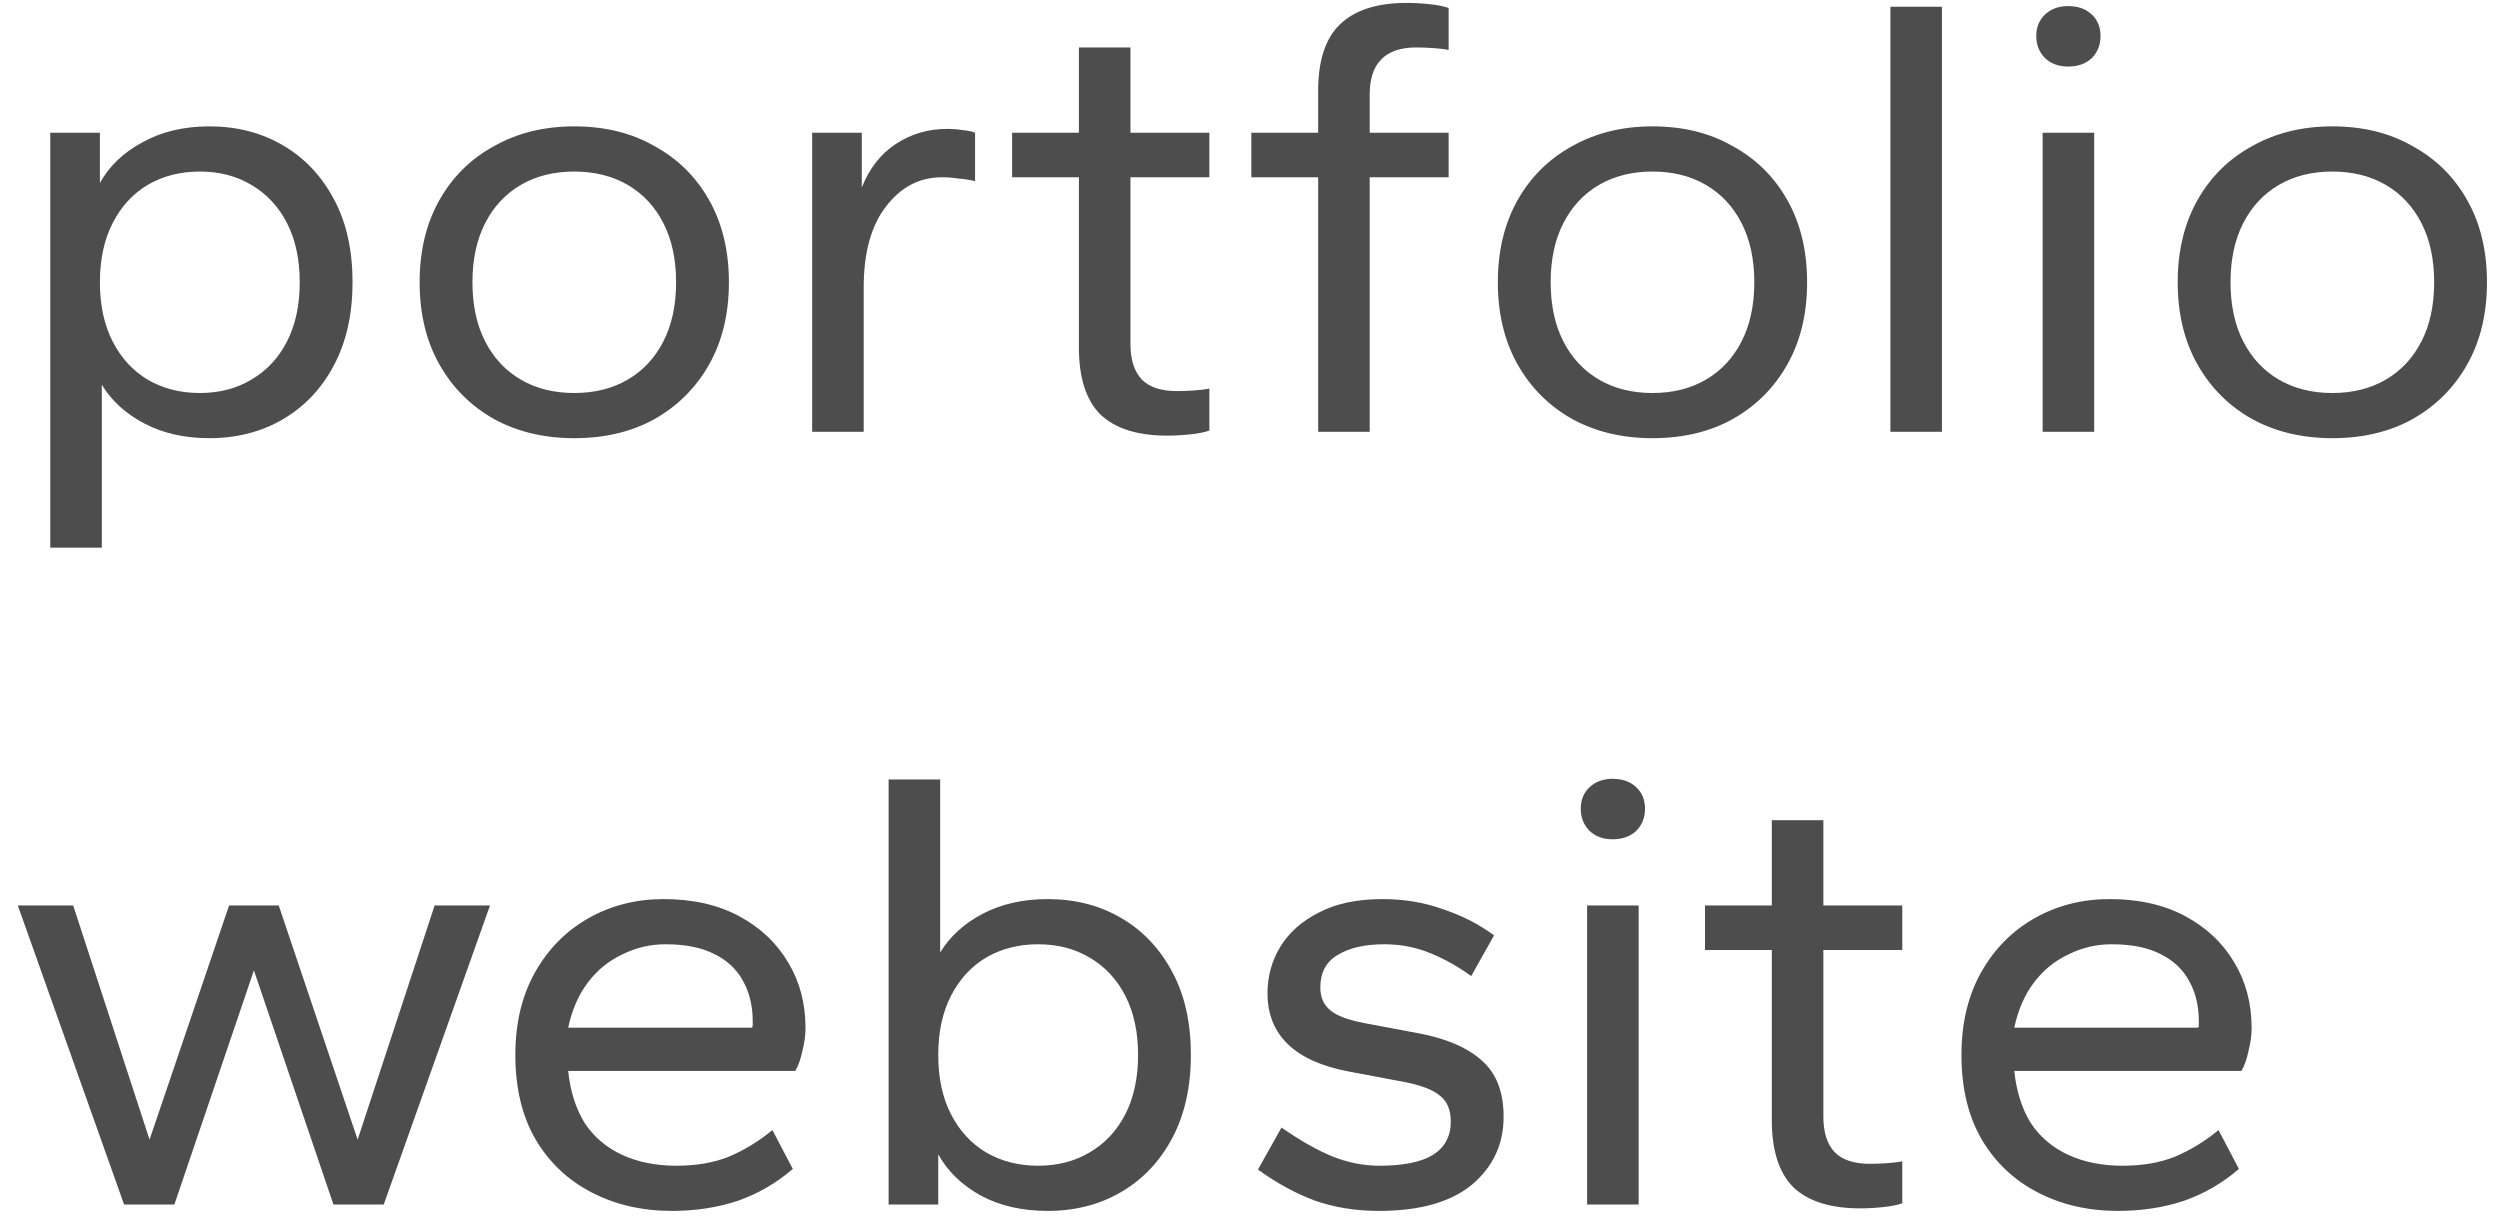 <svg width="110" height="54" viewBox="0 0 110 54" fill="none" xmlns="http://www.w3.org/2000/svg">
<path d="M2.212 24.096V5.84H4.396V8.052C4.807 7.305 5.432 6.708 6.272 6.26C7.112 5.793 8.092 5.56 9.212 5.56C10.425 5.56 11.508 5.84 12.46 6.4C13.412 6.96 14.159 7.753 14.7 8.78C15.241 9.788 15.512 11.001 15.512 12.42C15.512 13.82 15.241 15.033 14.7 16.06C14.159 17.087 13.412 17.88 12.46 18.44C11.508 19 10.425 19.28 9.212 19.28C8.129 19.28 7.177 19.065 6.356 18.636C5.535 18.207 4.909 17.637 4.48 16.928V24.096H2.212ZM8.792 17.292C9.651 17.292 10.407 17.096 11.06 16.704C11.732 16.312 12.255 15.752 12.628 15.024C13.001 14.296 13.188 13.428 13.188 12.42C13.188 11.412 13.001 10.544 12.628 9.816C12.255 9.088 11.732 8.528 11.06 8.136C10.407 7.744 9.651 7.548 8.792 7.548C7.933 7.548 7.168 7.744 6.496 8.136C5.843 8.528 5.329 9.088 4.956 9.816C4.583 10.544 4.396 11.412 4.396 12.42C4.396 13.428 4.583 14.296 4.956 15.024C5.329 15.752 5.843 16.312 6.496 16.704C7.168 17.096 7.933 17.292 8.792 17.292ZM25.268 19.28C23.942 19.28 22.767 19 21.74 18.44C20.713 17.861 19.91 17.059 19.332 16.032C18.753 15.005 18.464 13.801 18.464 12.42C18.464 11.039 18.753 9.835 19.332 8.808C19.91 7.781 20.713 6.988 21.74 6.428C22.767 5.849 23.942 5.56 25.268 5.56C26.612 5.56 27.788 5.849 28.796 6.428C29.823 6.988 30.625 7.781 31.204 8.808C31.782 9.835 32.072 11.039 32.072 12.42C32.072 13.801 31.782 15.005 31.204 16.032C30.625 17.059 29.823 17.861 28.796 18.44C27.788 19 26.612 19.28 25.268 19.28ZM25.268 17.292C26.164 17.292 26.948 17.096 27.62 16.704C28.292 16.312 28.814 15.752 29.188 15.024C29.561 14.296 29.748 13.428 29.748 12.42C29.748 11.412 29.561 10.544 29.188 9.816C28.814 9.088 28.292 8.528 27.62 8.136C26.948 7.744 26.164 7.548 25.268 7.548C24.372 7.548 23.588 7.744 22.916 8.136C22.244 8.528 21.721 9.088 21.348 9.816C20.974 10.544 20.788 11.412 20.788 12.42C20.788 13.428 20.974 14.296 21.348 15.024C21.721 15.752 22.244 16.312 22.916 16.704C23.588 17.096 24.372 17.292 25.268 17.292ZM35.735 19V5.84H37.919V8.248C38.255 7.408 38.75 6.773 39.403 6.344C40.075 5.896 40.831 5.672 41.671 5.672C41.933 5.672 42.166 5.691 42.371 5.728C42.595 5.747 42.773 5.784 42.903 5.84V7.968C42.661 7.912 42.418 7.875 42.175 7.856C41.933 7.819 41.69 7.8 41.447 7.8C40.458 7.8 39.637 8.229 38.983 9.088C38.33 9.928 38.003 11.113 38.003 12.644V19H35.735ZM51.364 19.168C50.057 19.168 49.077 18.86 48.424 18.244C47.789 17.609 47.472 16.629 47.472 15.304V7.8H44.532V5.84H47.472V2.088H49.74V5.84H53.212V7.8H49.74V15.136C49.74 15.827 49.908 16.349 50.244 16.704C50.58 17.04 51.093 17.208 51.784 17.208C52.008 17.208 52.26 17.199 52.54 17.18C52.82 17.161 53.044 17.133 53.212 17.096V18.944C53.007 19.019 52.727 19.075 52.372 19.112C52.036 19.149 51.7 19.168 51.364 19.168ZM57.999 19V7.8H55.059V5.84H57.999V3.992C57.999 2.667 58.317 1.696 58.951 1.08C59.605 0.445 60.585 0.128 61.891 0.128C62.227 0.128 62.563 0.147 62.899 0.184C63.254 0.221 63.534 0.277 63.739 0.352V2.2C63.571 2.163 63.347 2.135 63.067 2.116C62.787 2.097 62.535 2.088 62.311 2.088C61.621 2.088 61.107 2.265 60.771 2.62C60.435 2.956 60.267 3.469 60.267 4.16V5.84H63.739V7.8H60.267V19H57.999ZM72.709 19.28C71.384 19.28 70.208 19 69.181 18.44C68.155 17.861 67.352 17.059 66.773 16.032C66.195 15.005 65.905 13.801 65.905 12.42C65.905 11.039 66.195 9.835 66.773 8.808C67.352 7.781 68.155 6.988 69.181 6.428C70.208 5.849 71.384 5.56 72.709 5.56C74.053 5.56 75.229 5.849 76.237 6.428C77.264 6.988 78.067 7.781 78.645 8.808C79.224 9.835 79.513 11.039 79.513 12.42C79.513 13.801 79.224 15.005 78.645 16.032C78.067 17.059 77.264 17.861 76.237 18.44C75.229 19 74.053 19.28 72.709 19.28ZM72.709 17.292C73.605 17.292 74.389 17.096 75.061 16.704C75.733 16.312 76.256 15.752 76.629 15.024C77.003 14.296 77.189 13.428 77.189 12.42C77.189 11.412 77.003 10.544 76.629 9.816C76.256 9.088 75.733 8.528 75.061 8.136C74.389 7.744 73.605 7.548 72.709 7.548C71.813 7.548 71.029 7.744 70.357 8.136C69.685 8.528 69.163 9.088 68.789 9.816C68.416 10.544 68.229 11.412 68.229 12.42C68.229 13.428 68.416 14.296 68.789 15.024C69.163 15.752 69.685 16.312 70.357 16.704C71.029 17.096 71.813 17.292 72.709 17.292ZM83.177 19V0.296H85.445V19H83.177ZM89.876 19V5.84H92.144V19H89.876ZM90.996 2.928C90.585 2.928 90.249 2.807 89.988 2.564C89.727 2.303 89.596 1.976 89.596 1.584C89.596 1.192 89.727 0.875 89.988 0.632C90.249 0.389 90.585 0.268 90.996 0.268C91.425 0.268 91.771 0.389 92.032 0.632C92.293 0.875 92.424 1.192 92.424 1.584C92.424 1.976 92.293 2.303 92.032 2.564C91.771 2.807 91.425 2.928 90.996 2.928ZM102.623 19.28C101.298 19.28 100.122 19 99.095 18.44C98.069 17.861 97.266 17.059 96.687 16.032C96.109 15.005 95.819 13.801 95.819 12.42C95.819 11.039 96.109 9.835 96.687 8.808C97.266 7.781 98.069 6.988 99.095 6.428C100.122 5.849 101.298 5.56 102.623 5.56C103.967 5.56 105.143 5.849 106.151 6.428C107.178 6.988 107.981 7.781 108.559 8.808C109.138 9.835 109.427 11.039 109.427 12.42C109.427 13.801 109.138 15.005 108.559 16.032C107.981 17.059 107.178 17.861 106.151 18.44C105.143 19 103.967 19.28 102.623 19.28ZM102.623 17.292C103.519 17.292 104.303 17.096 104.975 16.704C105.647 16.312 106.17 15.752 106.543 15.024C106.917 14.296 107.103 13.428 107.103 12.42C107.103 11.412 106.917 10.544 106.543 9.816C106.17 9.088 105.647 8.528 104.975 8.136C104.303 7.744 103.519 7.548 102.623 7.548C101.727 7.548 100.943 7.744 100.271 8.136C99.599 8.528 99.077 9.088 98.703 9.816C98.33 10.544 98.143 11.412 98.143 12.42C98.143 13.428 98.33 14.296 98.703 15.024C99.077 15.752 99.599 16.312 100.271 16.704C100.943 17.096 101.727 17.292 102.623 17.292ZM5.46 53L0.784 39.84H3.22L6.58 50.144L10.08 39.84H12.264L15.736 50.144L19.124 39.84H21.56L16.884 53H14.672L11.172 42.696L7.672 53H5.46ZM29.563 53.28C28.256 53.28 27.08 53.009 26.035 52.468C24.989 51.927 24.168 51.152 23.571 50.144C22.973 49.117 22.675 47.876 22.675 46.42C22.675 45.02 22.964 43.807 23.543 42.78C24.121 41.753 24.905 40.96 25.895 40.4C26.884 39.84 27.985 39.56 29.199 39.56C30.487 39.56 31.597 39.812 32.531 40.316C33.464 40.82 34.183 41.501 34.687 42.36C35.191 43.2 35.443 44.161 35.443 45.244C35.443 45.543 35.396 45.879 35.303 46.252C35.228 46.607 35.125 46.896 34.995 47.12H24.999C25.092 48.016 25.335 48.781 25.727 49.416C26.137 50.032 26.688 50.499 27.379 50.816C28.069 51.133 28.863 51.292 29.759 51.292C30.636 51.292 31.401 51.161 32.055 50.9C32.727 50.62 33.371 50.228 33.987 49.724L34.883 51.432C34.173 52.048 33.371 52.515 32.475 52.832C31.579 53.131 30.608 53.28 29.563 53.28ZM24.999 45.216H33.091C33.109 45.179 33.119 45.141 33.119 45.104C33.119 45.067 33.119 45.011 33.119 44.936C33.119 44.264 32.979 43.676 32.699 43.172C32.419 42.649 31.989 42.248 31.411 41.968C30.851 41.688 30.141 41.548 29.283 41.548C28.611 41.548 27.976 41.697 27.379 41.996C26.781 42.276 26.277 42.687 25.867 43.228C25.456 43.769 25.167 44.432 24.999 45.216ZM46.099 53.28C44.979 53.28 43.999 53.056 43.159 52.608C42.319 52.141 41.693 51.535 41.283 50.788V53H39.099V34.296H41.367V41.912C41.796 41.203 42.421 40.633 43.243 40.204C44.064 39.775 45.016 39.56 46.099 39.56C47.312 39.56 48.395 39.84 49.347 40.4C50.299 40.96 51.045 41.753 51.587 42.78C52.128 43.788 52.399 45.001 52.399 46.42C52.399 47.82 52.128 49.033 51.587 50.06C51.045 51.087 50.299 51.88 49.347 52.44C48.395 53 47.312 53.28 46.099 53.28ZM45.679 51.292C46.537 51.292 47.293 51.096 47.947 50.704C48.619 50.312 49.141 49.752 49.515 49.024C49.888 48.296 50.075 47.428 50.075 46.42C50.075 45.412 49.888 44.544 49.515 43.816C49.141 43.088 48.619 42.528 47.947 42.136C47.293 41.744 46.537 41.548 45.679 41.548C44.82 41.548 44.055 41.744 43.383 42.136C42.729 42.528 42.216 43.088 41.843 43.816C41.469 44.544 41.283 45.412 41.283 46.42C41.283 47.428 41.469 48.296 41.843 49.024C42.216 49.752 42.729 50.312 43.383 50.704C44.055 51.096 44.82 51.292 45.679 51.292ZM60.67 53.28C59.663 53.28 58.729 53.131 57.87 52.832C57.012 52.515 56.172 52.057 55.35 51.46L56.386 49.612C57.189 50.172 57.926 50.592 58.599 50.872C59.289 51.152 59.989 51.292 60.699 51.292C61.744 51.292 62.528 51.133 63.05 50.816C63.573 50.48 63.834 49.995 63.834 49.36C63.834 48.837 63.676 48.455 63.358 48.212C63.06 47.951 62.519 47.745 61.734 47.596L59.355 47.148C58.16 46.924 57.264 46.523 56.666 45.944C56.069 45.365 55.77 44.619 55.77 43.704C55.77 42.957 55.957 42.276 56.331 41.66C56.722 41.025 57.292 40.521 58.038 40.148C58.785 39.756 59.718 39.56 60.839 39.56C61.791 39.56 62.677 39.709 63.498 40.008C64.338 40.288 65.085 40.671 65.739 41.156L64.731 42.948C64.171 42.537 63.573 42.201 62.938 41.94C62.304 41.679 61.632 41.548 60.922 41.548C60.045 41.548 59.355 41.707 58.85 42.024C58.346 42.323 58.094 42.799 58.094 43.452C58.094 43.881 58.244 44.217 58.542 44.46C58.841 44.703 59.345 44.889 60.054 45.02L62.434 45.468C63.629 45.692 64.544 46.084 65.178 46.644C65.832 47.204 66.159 48.035 66.159 49.136C66.159 50.349 65.692 51.348 64.758 52.132C63.825 52.897 62.462 53.28 60.67 53.28ZM69.833 53V39.84H72.101V53H69.833ZM70.953 36.928C70.542 36.928 70.206 36.807 69.945 36.564C69.684 36.303 69.553 35.976 69.553 35.584C69.553 35.192 69.684 34.875 69.945 34.632C70.206 34.389 70.542 34.268 70.953 34.268C71.382 34.268 71.728 34.389 71.989 34.632C72.25 34.875 72.381 35.192 72.381 35.584C72.381 35.976 72.25 36.303 71.989 36.564C71.728 36.807 71.382 36.928 70.953 36.928ZM81.852 53.168C80.546 53.168 79.566 52.86 78.912 52.244C78.278 51.609 77.96 50.629 77.96 49.304V41.8H75.02V39.84H77.96V36.088H80.228V39.84H83.7V41.8H80.228V49.136C80.228 49.827 80.396 50.349 80.732 50.704C81.068 51.04 81.582 51.208 82.272 51.208C82.496 51.208 82.748 51.199 83.028 51.18C83.308 51.161 83.532 51.133 83.7 51.096V52.944C83.495 53.019 83.215 53.075 82.86 53.112C82.524 53.149 82.188 53.168 81.852 53.168ZM93.192 53.28C91.885 53.28 90.709 53.009 89.664 52.468C88.618 51.927 87.797 51.152 87.2 50.144C86.602 49.117 86.304 47.876 86.304 46.42C86.304 45.02 86.593 43.807 87.172 42.78C87.75 41.753 88.534 40.96 89.524 40.4C90.513 39.84 91.614 39.56 92.828 39.56C94.116 39.56 95.226 39.812 96.16 40.316C97.093 40.82 97.812 41.501 98.316 42.36C98.82 43.2 99.072 44.161 99.072 45.244C99.072 45.543 99.025 45.879 98.932 46.252C98.857 46.607 98.754 46.896 98.624 47.12H88.628C88.721 48.016 88.964 48.781 89.356 49.416C89.766 50.032 90.317 50.499 91.008 50.816C91.698 51.133 92.492 51.292 93.388 51.292C94.265 51.292 95.03 51.161 95.684 50.9C96.356 50.62 97 50.228 97.616 49.724L98.512 51.432C97.802 52.048 97 52.515 96.104 52.832C95.208 53.131 94.237 53.28 93.192 53.28ZM88.628 45.216H96.72C96.738 45.179 96.748 45.141 96.748 45.104C96.748 45.067 96.748 45.011 96.748 44.936C96.748 44.264 96.608 43.676 96.328 43.172C96.048 42.649 95.618 42.248 95.04 41.968C94.48 41.688 93.77 41.548 92.912 41.548C92.24 41.548 91.605 41.697 91.008 41.996C90.41 42.276 89.906 42.687 89.496 43.228C89.085 43.769 88.796 44.432 88.628 45.216Z" fill="#4D4D4D"/>
</svg>
